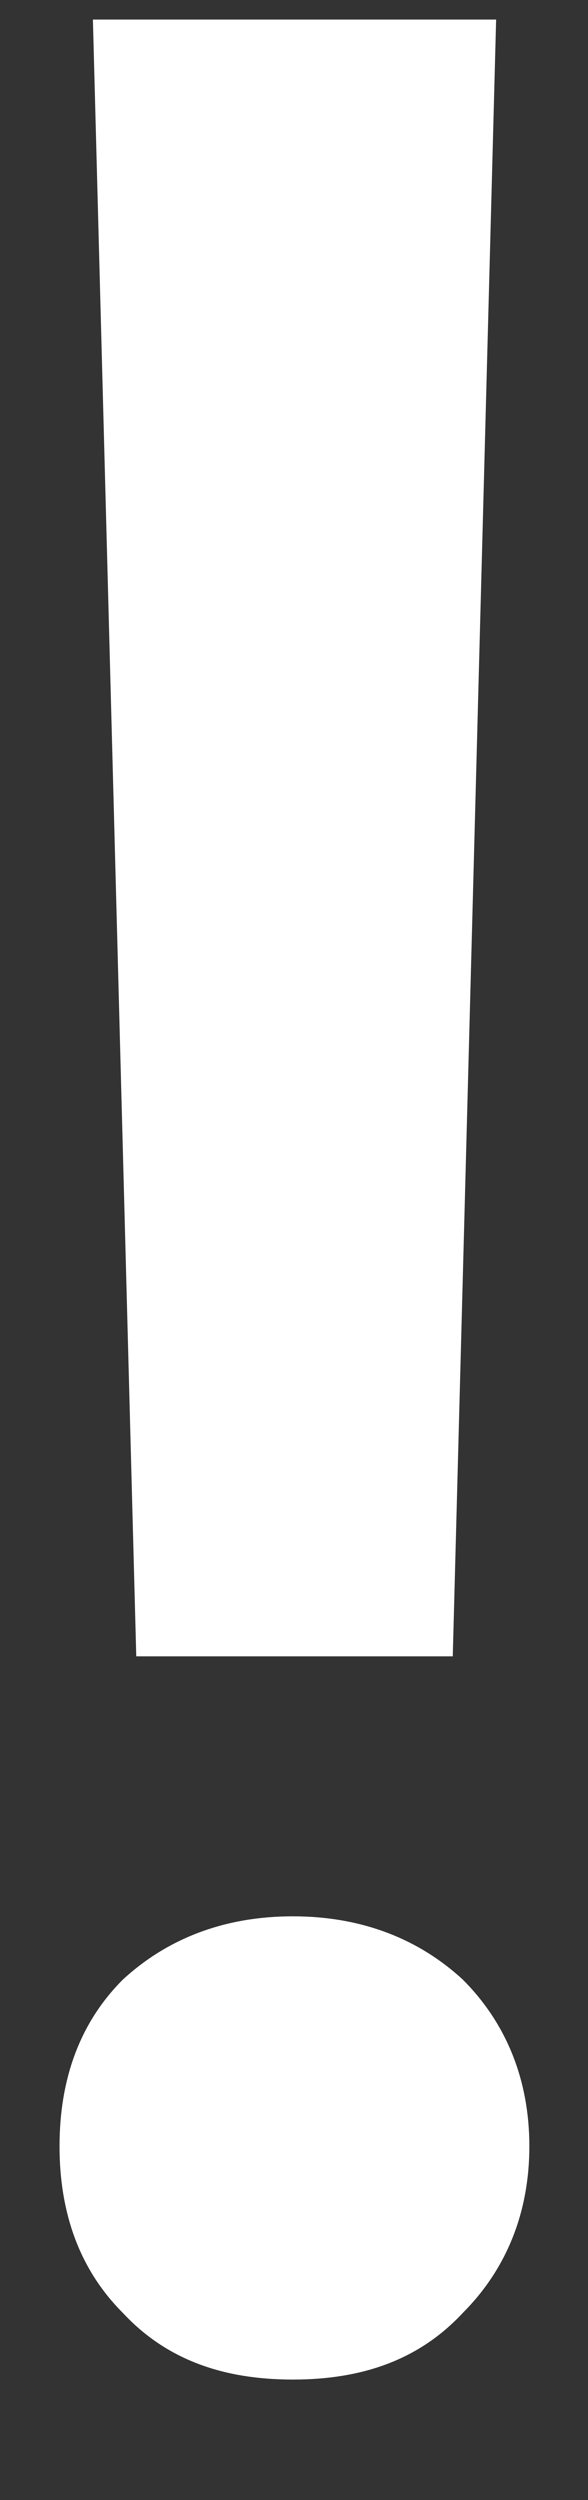 <svg width="4" height="17" viewBox="0 0 4 17" fill="none" xmlns="http://www.w3.org/2000/svg">
<rect x="0" y="0" width="4" height="17" fill="#333333" stroke="none"/>
<path d="M3.08 11.263L3.375 0.133H0.632L0.927 11.263H3.08ZM0.405 14.595C0.405 15.048 0.541 15.433 0.836 15.728C1.131 16.045 1.516 16.181 1.992 16.181C2.468 16.181 2.853 16.045 3.148 15.728C3.443 15.433 3.601 15.048 3.601 14.595C3.601 14.141 3.443 13.756 3.148 13.461C2.853 13.189 2.468 13.031 1.992 13.031C1.516 13.031 1.131 13.189 0.836 13.461C0.541 13.756 0.405 14.141 0.405 14.595Z" fill="white"/>
</svg>
